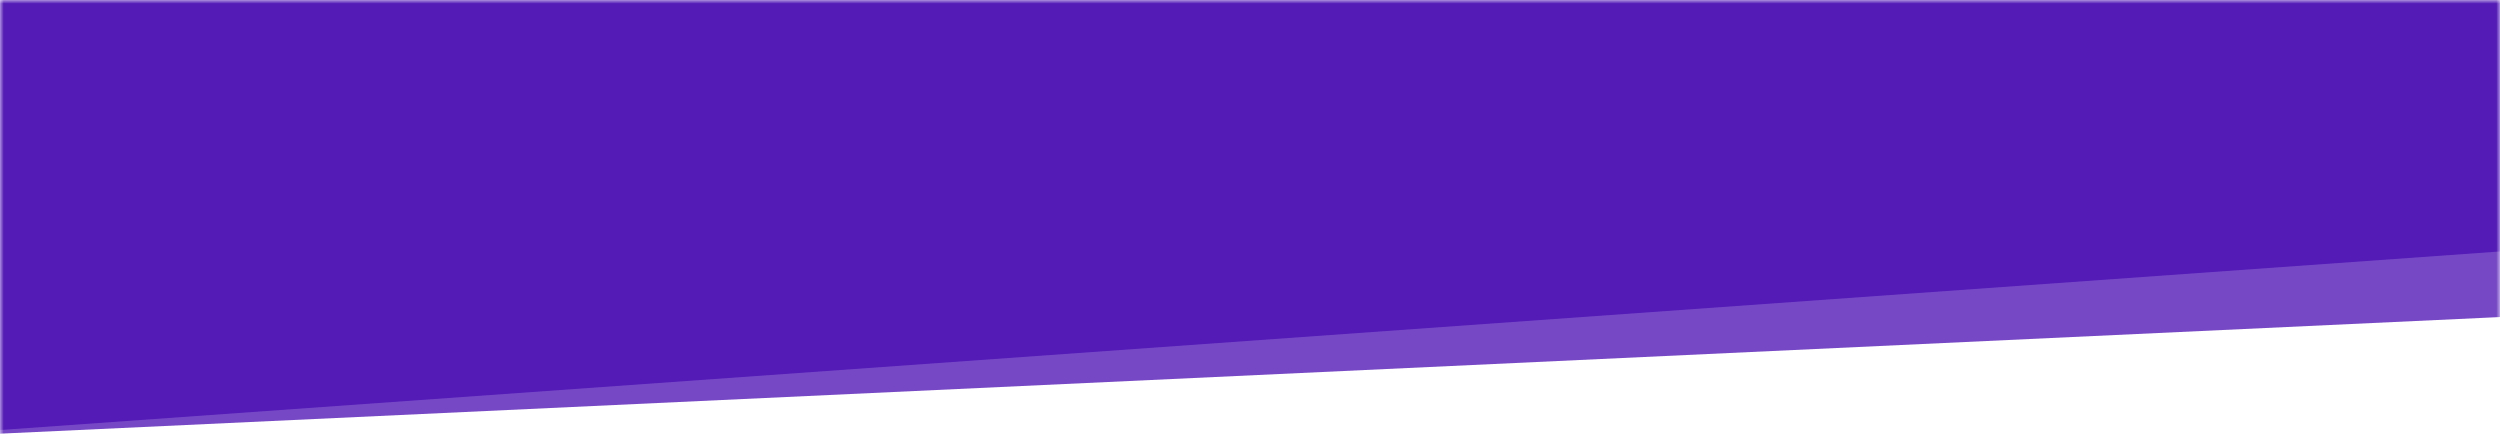 <svg width="343" height="61" viewBox="0 0 343 61" fill="none" xmlns="http://www.w3.org/2000/svg">
<mask id="mask0" mask-type="alpha" maskUnits="userSpaceOnUse" x="0" y="0" width="343" height="61">
<path d="M343 61H0V0H343V61Z" fill="white"/>
</mask>
<g mask="url(#mask0)">
<path opacity="0.8" d="M0 59.5L343 43.5V0H0V59.5Z" fill="#541BB7"/>
<path d="M0 59L343 34.5V0H0L0 59Z" fill="#541BB7"/>
</g>
</svg>
